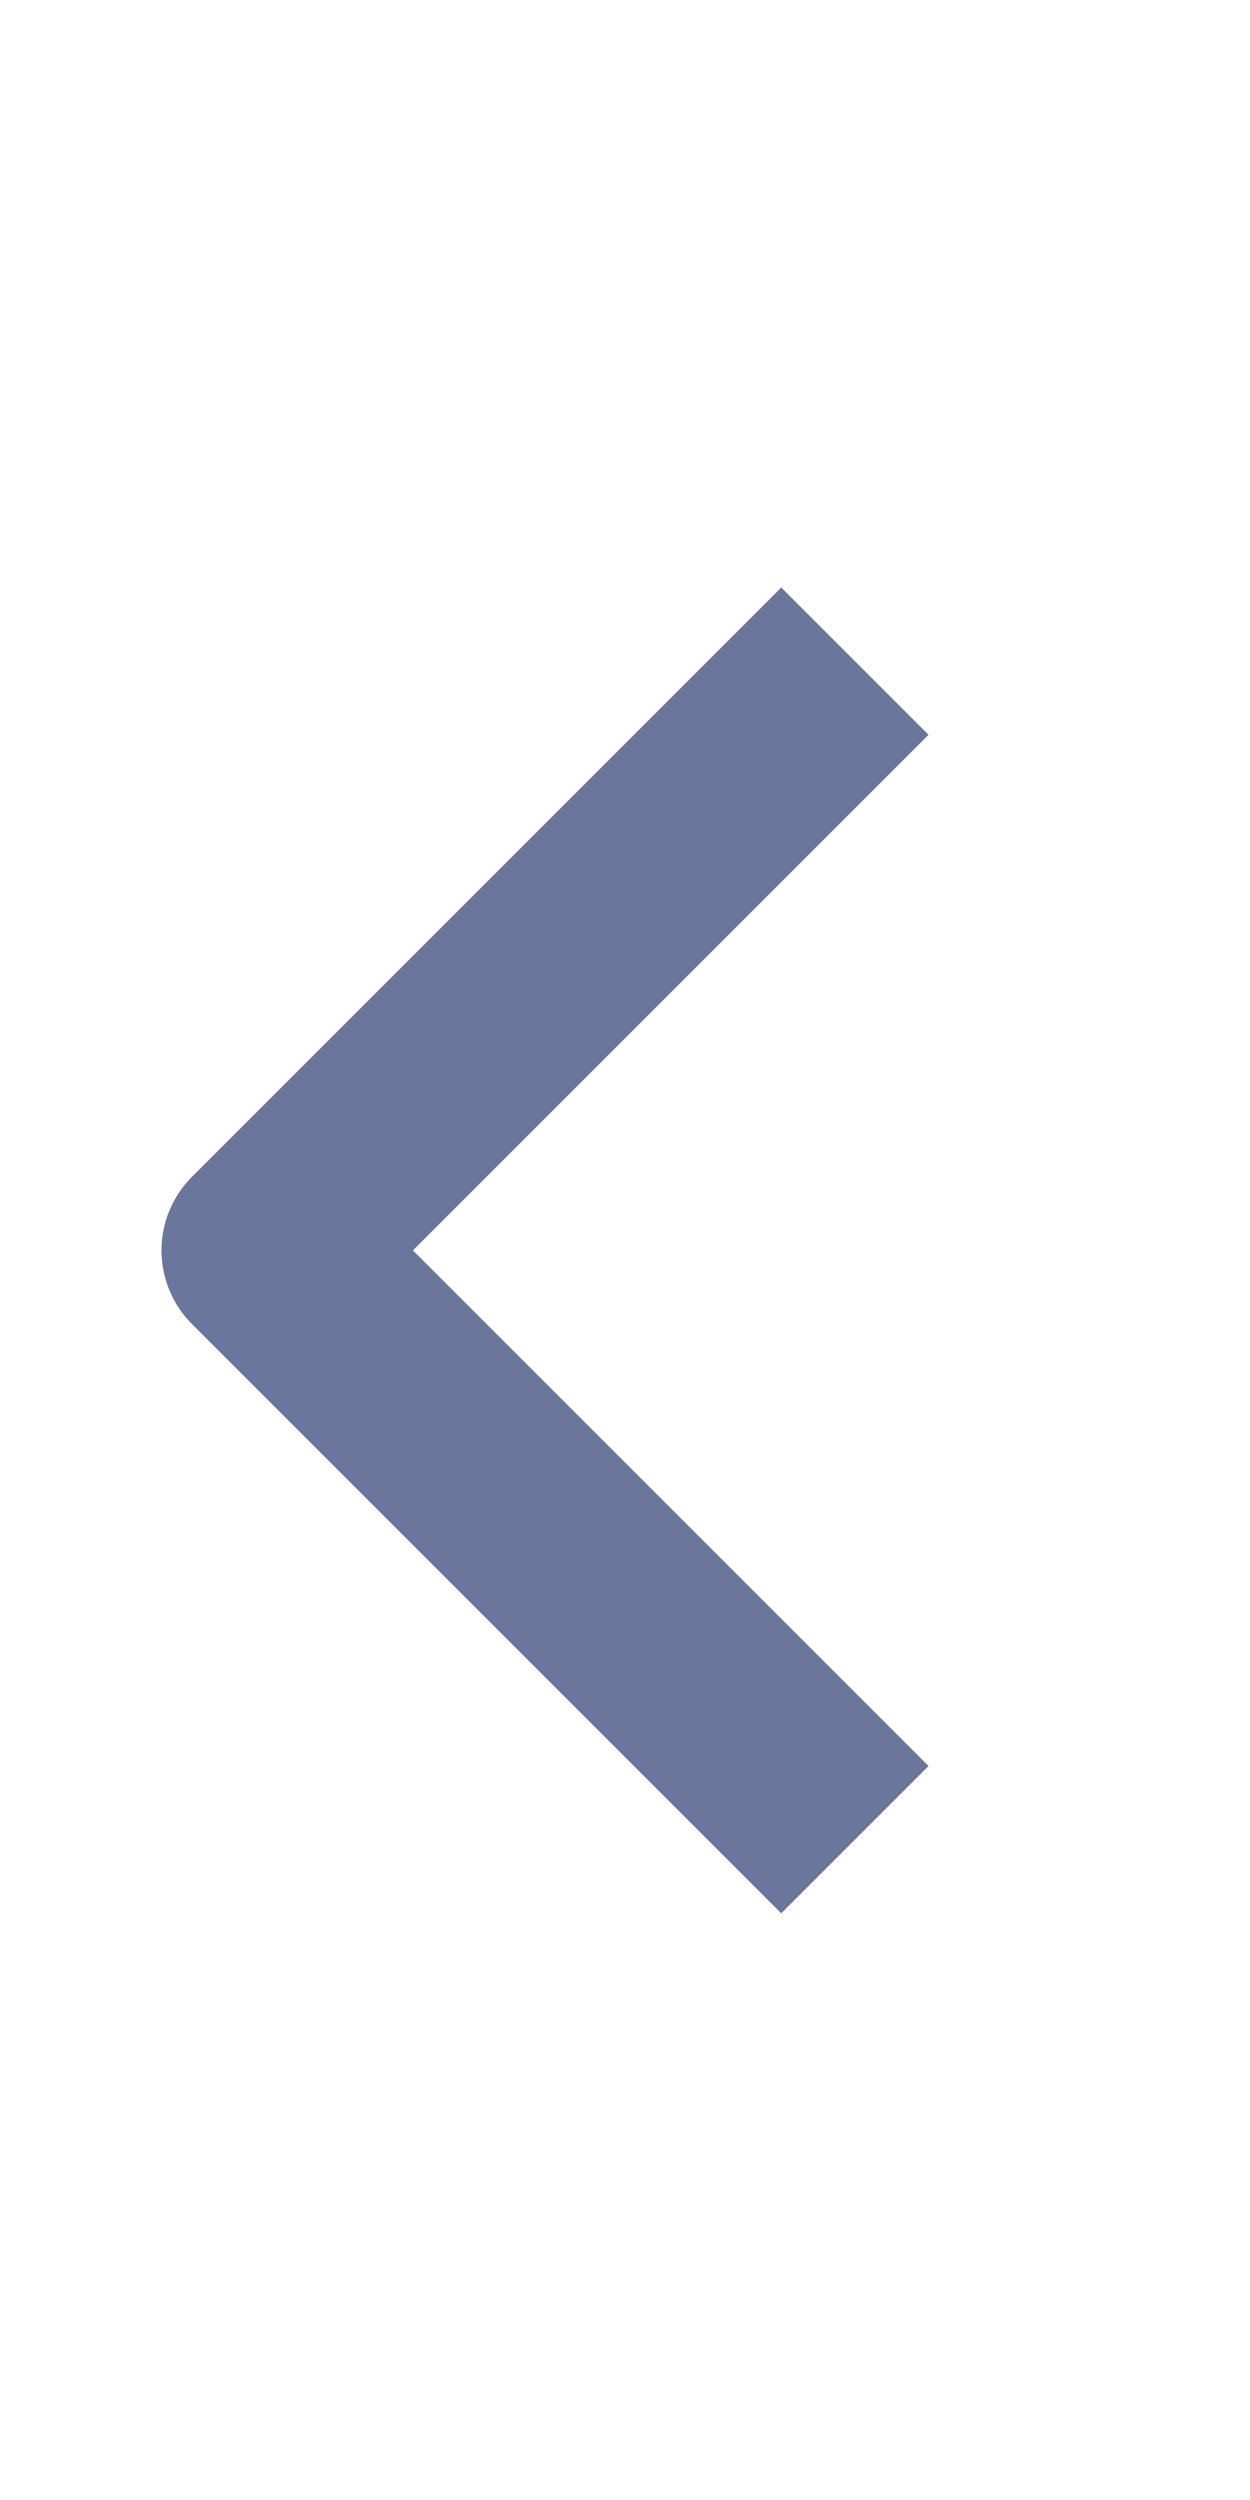 <svg width="90" height="180" viewBox="0 0 90 180" fill="none" xmlns="http://www.w3.org/2000/svg">
<path fill-rule="evenodd" clip-rule="evenodd" d="M13.822 95.333L56.25 137.76L66.855 127.155L29.73 90.03L66.855 52.905L56.25 42.3L13.822 84.728C12.416 86.134 11.627 88.041 11.627 90.03C11.627 92.019 12.416 93.926 13.822 95.333Z" fill="#6A769C"/>
</svg>
